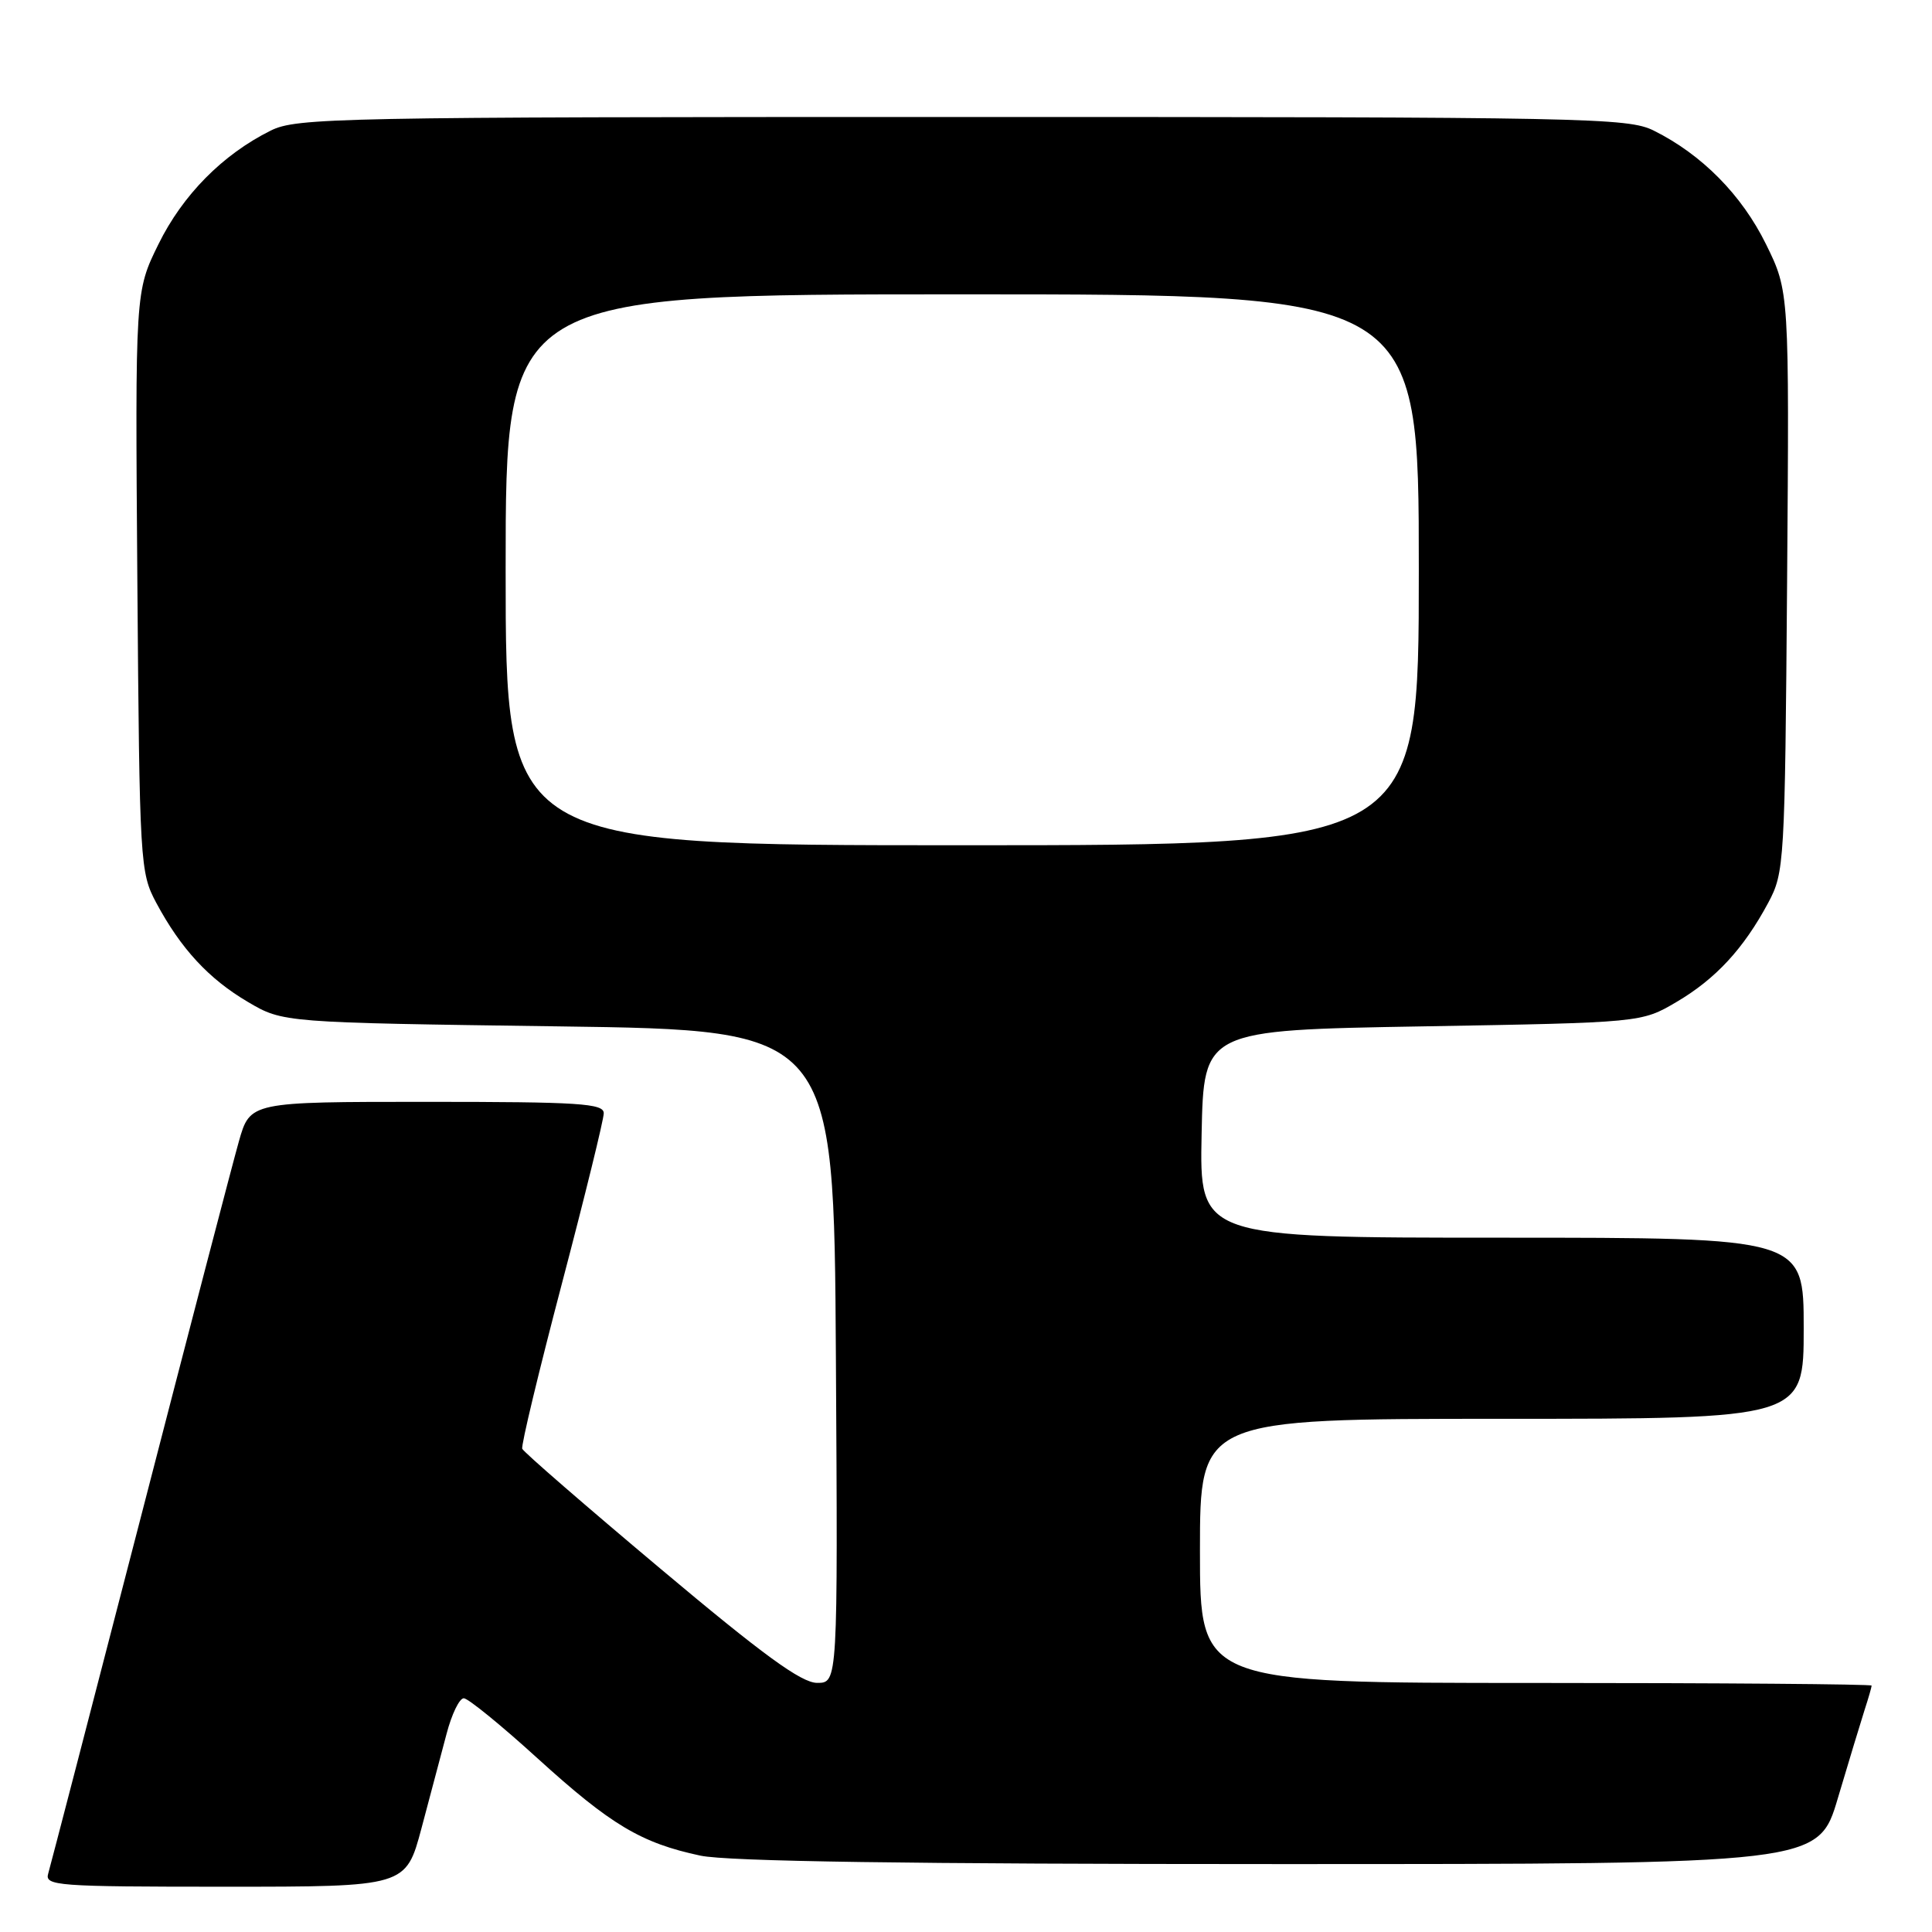 <?xml version="1.0" encoding="UTF-8" standalone="no"?>
<!DOCTYPE svg PUBLIC "-//W3C//DTD SVG 1.1//EN" "http://www.w3.org/Graphics/SVG/1.1/DTD/svg11.dtd" >
<svg xmlns="http://www.w3.org/2000/svg" xmlns:xlink="http://www.w3.org/1999/xlink" version="1.1" viewBox="0 0 256 256">
 <g >
 <path fill="currentColor"
d=" M 55.85 242.25 C 56.99 237.99 58.48 232.36 59.17 229.75 C 59.85 227.14 60.88 225.01 61.46 225.03 C 62.03 225.04 66.44 228.63 71.25 233.01 C 80.95 241.82 84.96 244.21 92.80 245.88 C 96.44 246.65 120.49 247.00 169.52 247.00 C 240.94 247.00 240.94 247.00 243.53 238.25 C 244.96 233.44 246.55 228.20 247.06 226.60 C 247.58 225.01 248.00 223.54 248.00 223.35 C 248.00 223.16 227.98 223.00 203.50 223.00 C 159.00 223.00 159.00 223.00 159.00 205.50 C 159.00 188.00 159.00 188.00 199.00 188.00 C 239.00 188.00 239.00 188.00 239.00 176.00 C 239.00 164.00 239.00 164.00 198.97 164.00 C 158.94 164.00 158.94 164.00 159.22 150.25 C 159.50 136.50 159.50 136.50 188.50 136.00 C 217.50 135.50 217.50 135.50 222.14 132.77 C 227.34 129.71 231.03 125.72 234.30 119.62 C 236.44 115.61 236.51 114.48 236.80 77.06 C 237.09 38.63 237.09 38.63 234.00 32.35 C 230.79 25.83 225.51 20.48 219.14 17.31 C 215.71 15.60 210.49 15.50 127.50 15.50 C 44.51 15.50 39.29 15.60 35.86 17.31 C 29.49 20.48 24.21 25.83 21.00 32.35 C 17.91 38.63 17.91 38.63 18.20 77.06 C 18.49 114.48 18.56 115.61 20.70 119.62 C 23.97 125.72 27.66 129.71 32.86 132.77 C 37.50 135.50 37.50 135.50 74.00 136.00 C 110.50 136.50 110.50 136.50 110.76 179.75 C 111.02 223.00 111.02 223.00 108.26 222.99 C 106.17 222.97 101.11 219.29 87.50 207.85 C 77.60 199.54 69.36 192.39 69.20 191.97 C 69.03 191.54 71.40 181.70 74.45 170.10 C 77.50 158.51 80.00 148.34 80.00 147.51 C 80.00 146.21 76.78 146.00 56.57 146.00 C 33.14 146.00 33.14 146.00 31.65 151.25 C 30.83 154.14 24.93 176.75 18.54 201.50 C 12.14 226.25 6.67 247.29 6.39 248.25 C 5.90 249.88 7.47 250.00 29.82 250.00 C 53.78 250.00 53.78 250.00 55.85 242.25 Z  M 67.00 75.50 C 67.00 39.00 67.00 39.00 127.50 39.00 C 188.00 39.00 188.00 39.00 188.00 75.50 C 188.00 112.00 188.00 112.00 127.50 112.00 C 67.00 112.00 67.00 112.00 67.00 75.50 Z "/>
</g>
</svg>